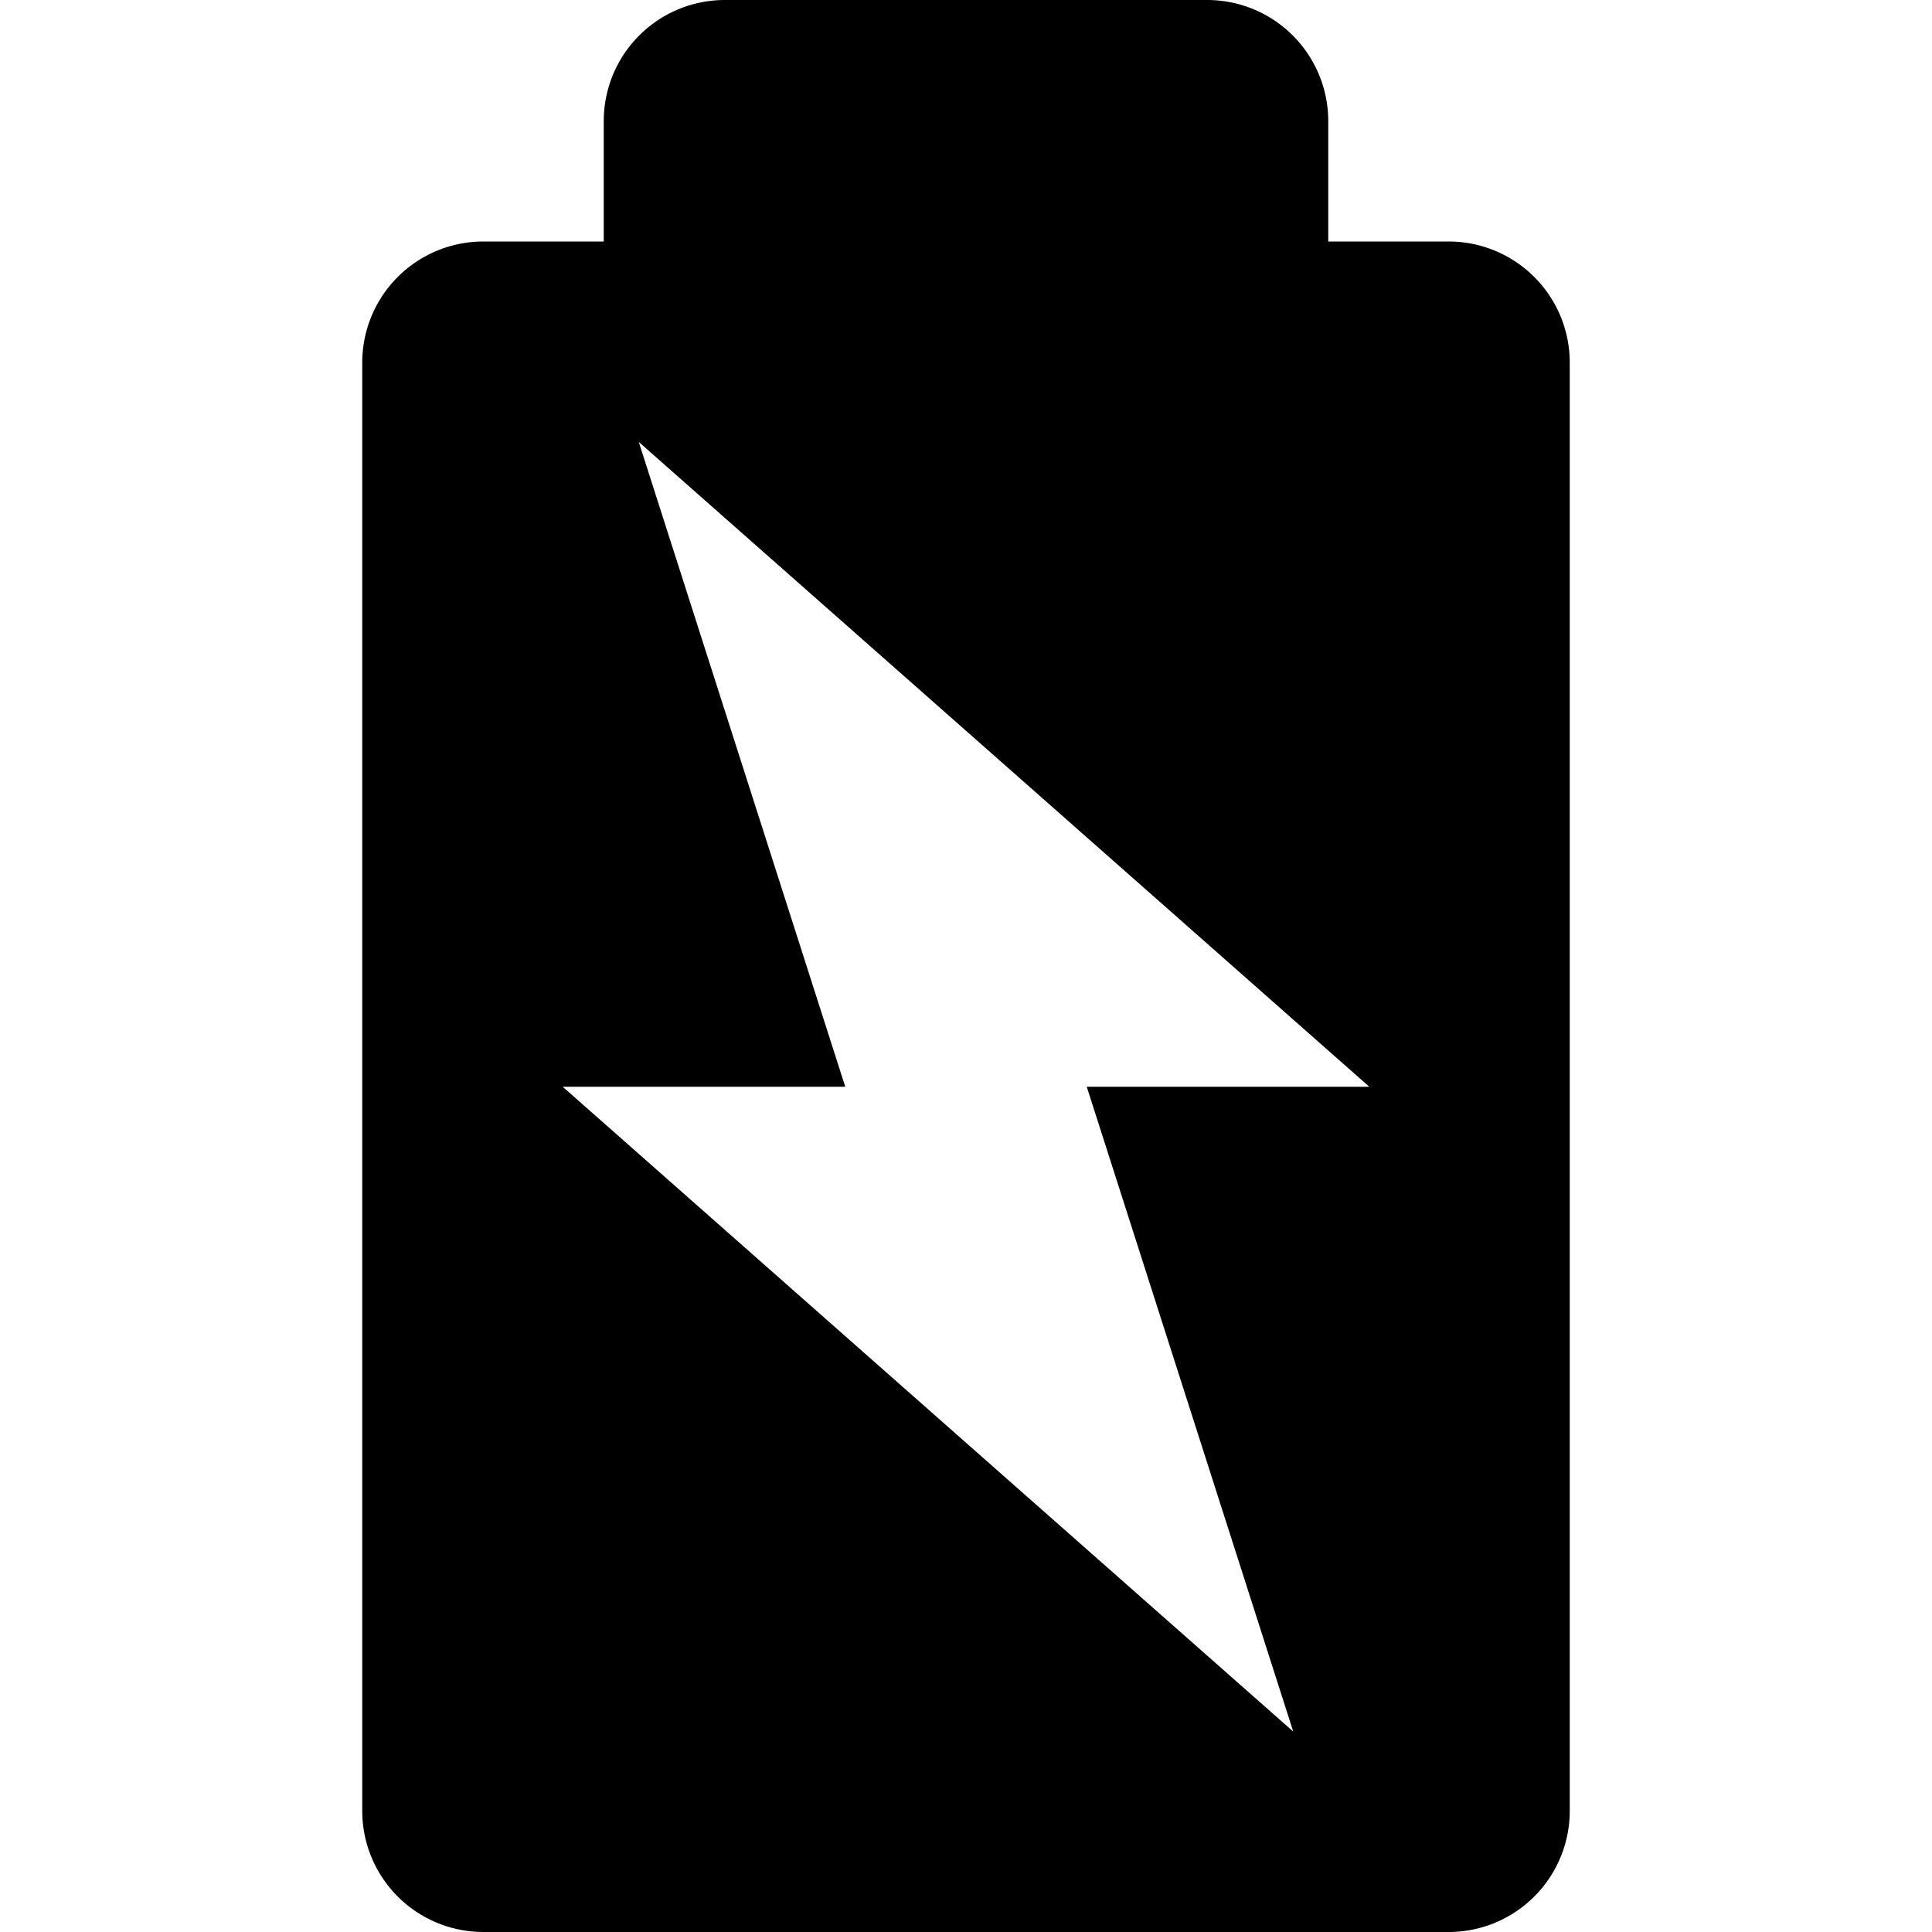 <svg xmlns="http://www.w3.org/2000/svg" viewBox="0 0 16 16"><path d="M12 2h-1V1a1.003 1.003 0 0 0-1-1H6a1.003 1.003 0 0 0-1 1v1H4a1.003 1.003 0 0 0-1 1v12a1.003 1.003 0 0 0 1 1h8a1.003 1.003 0 0 0 1-1V3a1.003 1.003 0 0 0-1-1zm-1.29 12.34L4.66 9H7L5.29 3.66 11.34 9H9z" id="icons"/></svg>